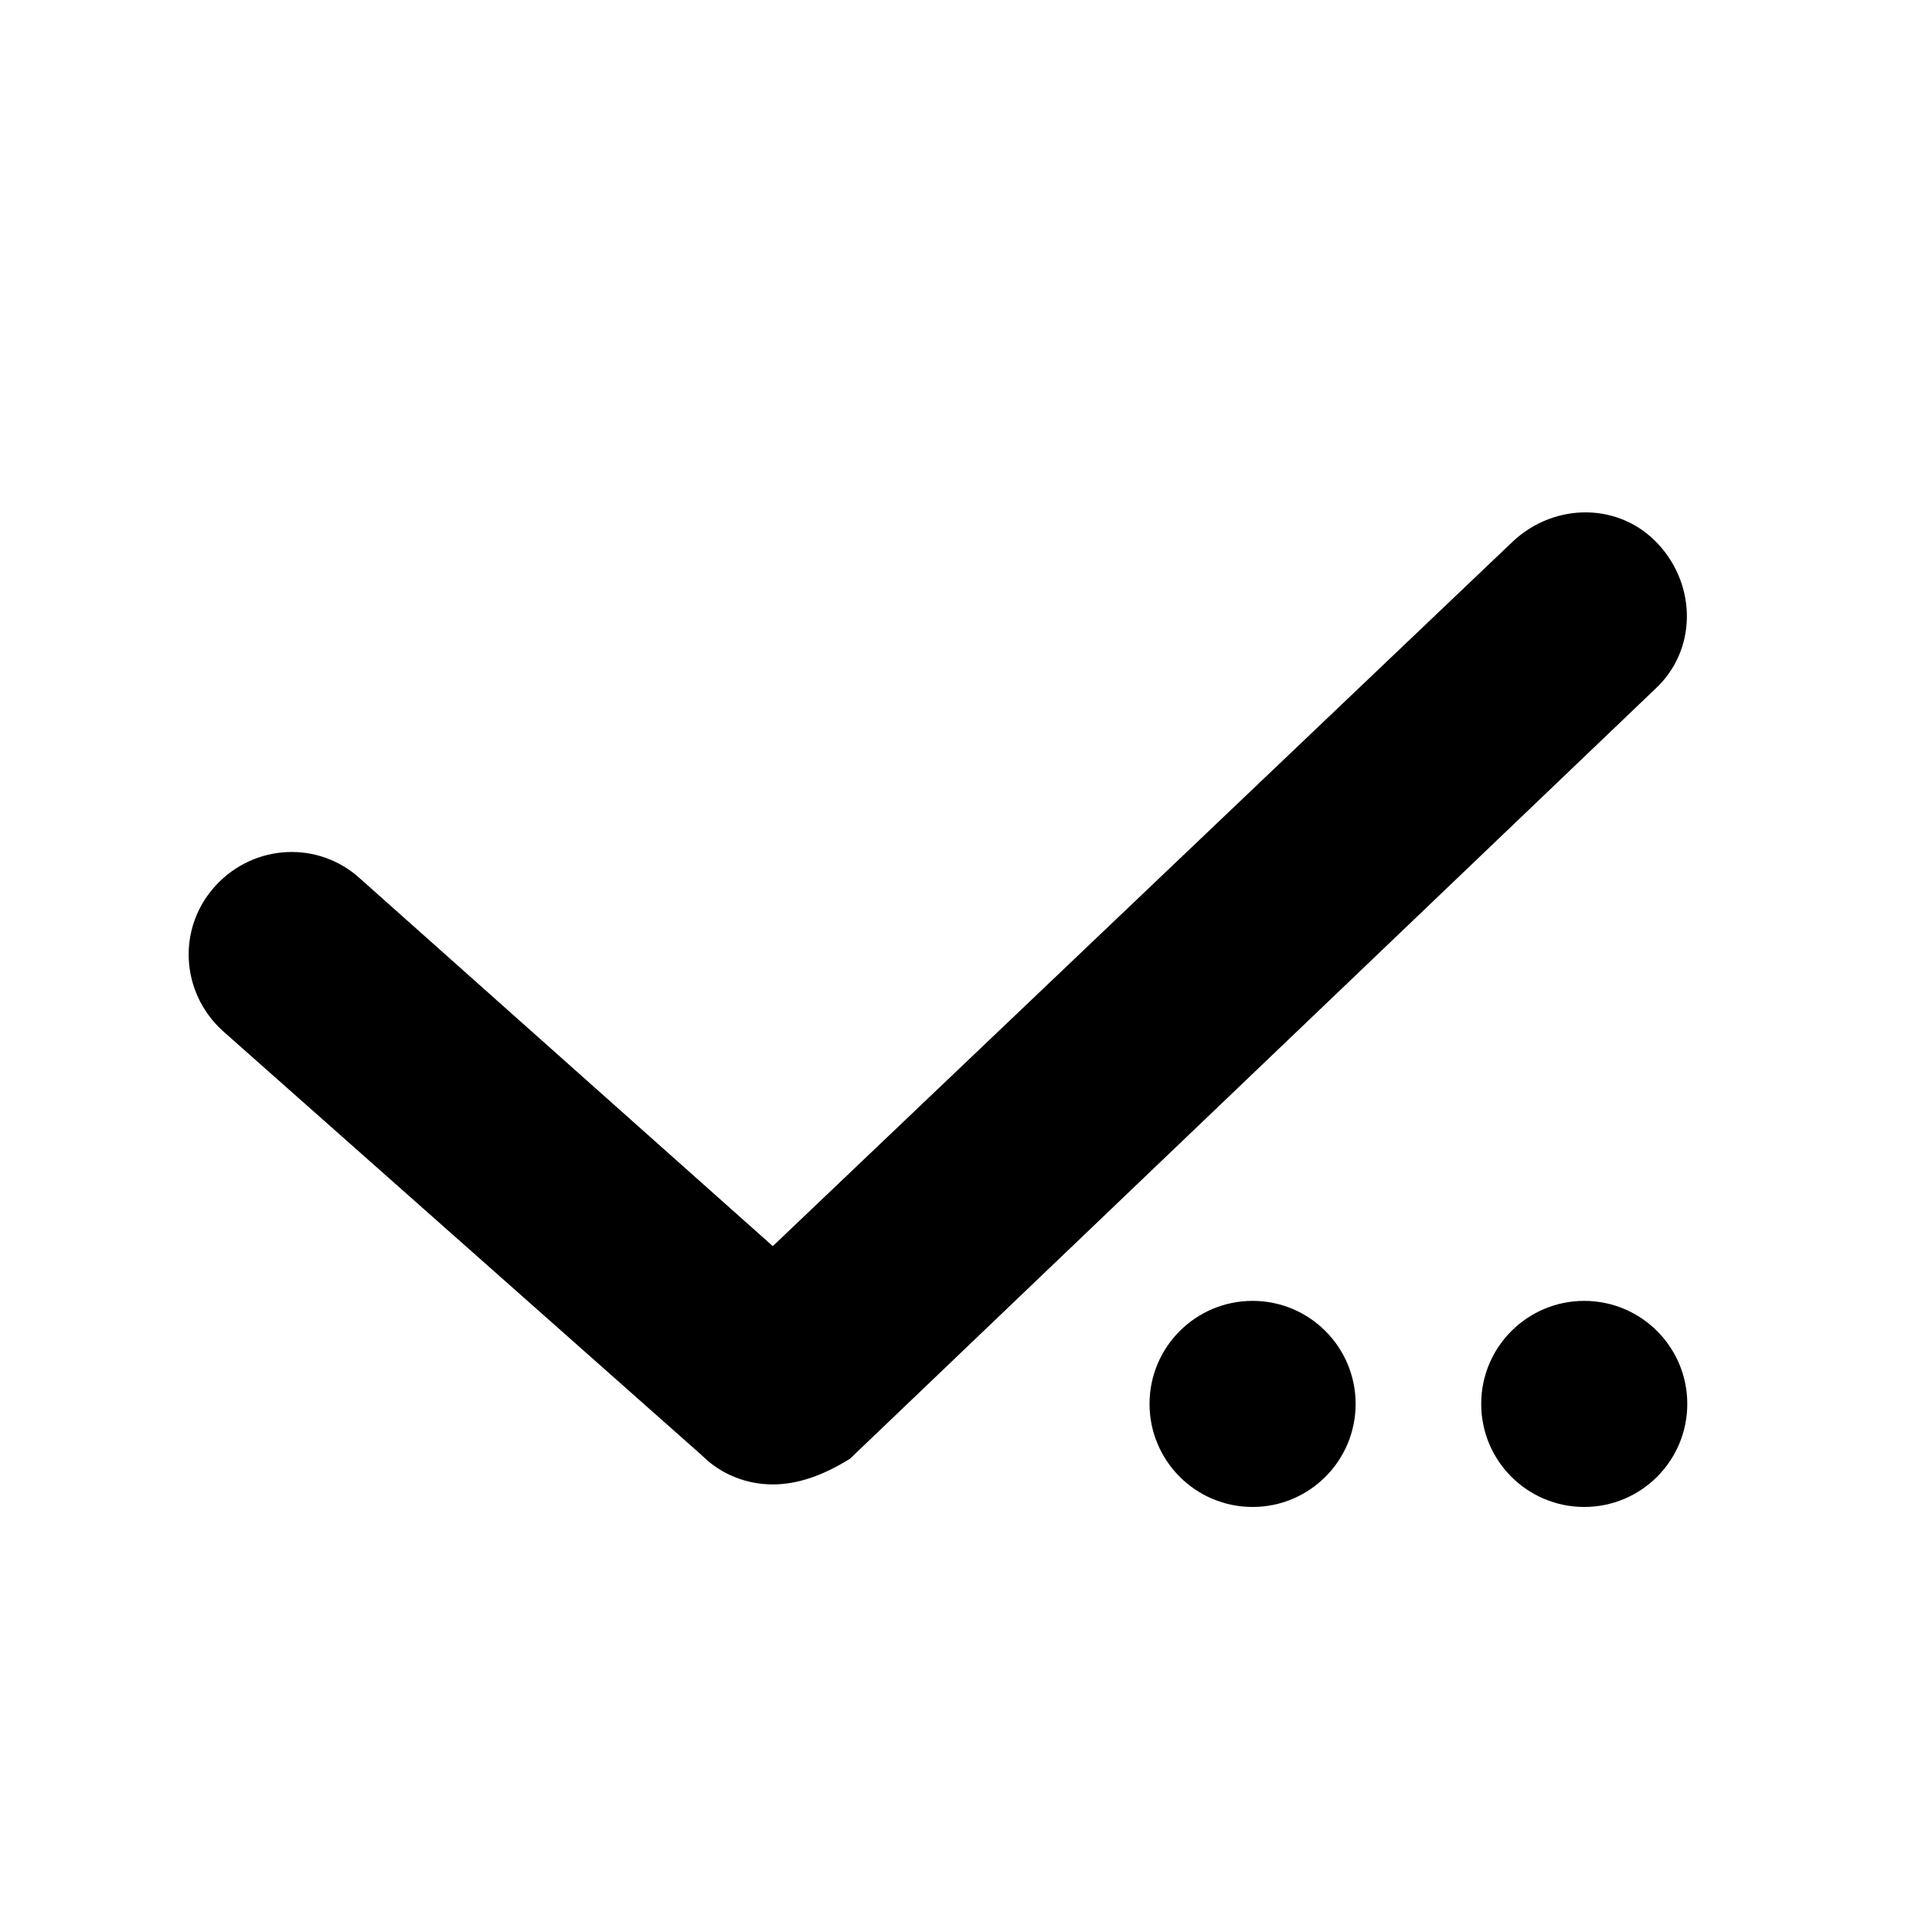 <svg xmlns="http://www.w3.org/2000/svg" viewBox="0 0 60 60" class="app-icon app-icon--save-as"
     data-identifyElement="104">
  <path
    d="M24 46.1c-.8 0-1.6-.3-2.2-.9L6.9 32c-1.3-1.2-1.4-3.2-.2-4.5s3.2-1.4 4.5-.2L24 38.7l23-21.9c1.3-1.2 3.3-1.2 4.5.1s1.2 3.3-.1 4.5l-25 23.9c-.8.5-1.6.8-2.4.8zm2-5.6z"
    data-identifyElement="105"></path>
  <circle cx="38.9" cy="43.6" r="3.2" data-identifyElement="106"></circle>
  <circle cx="49.2" cy="43.6" r="3.2" data-identifyElement="107"></circle>
</svg>
